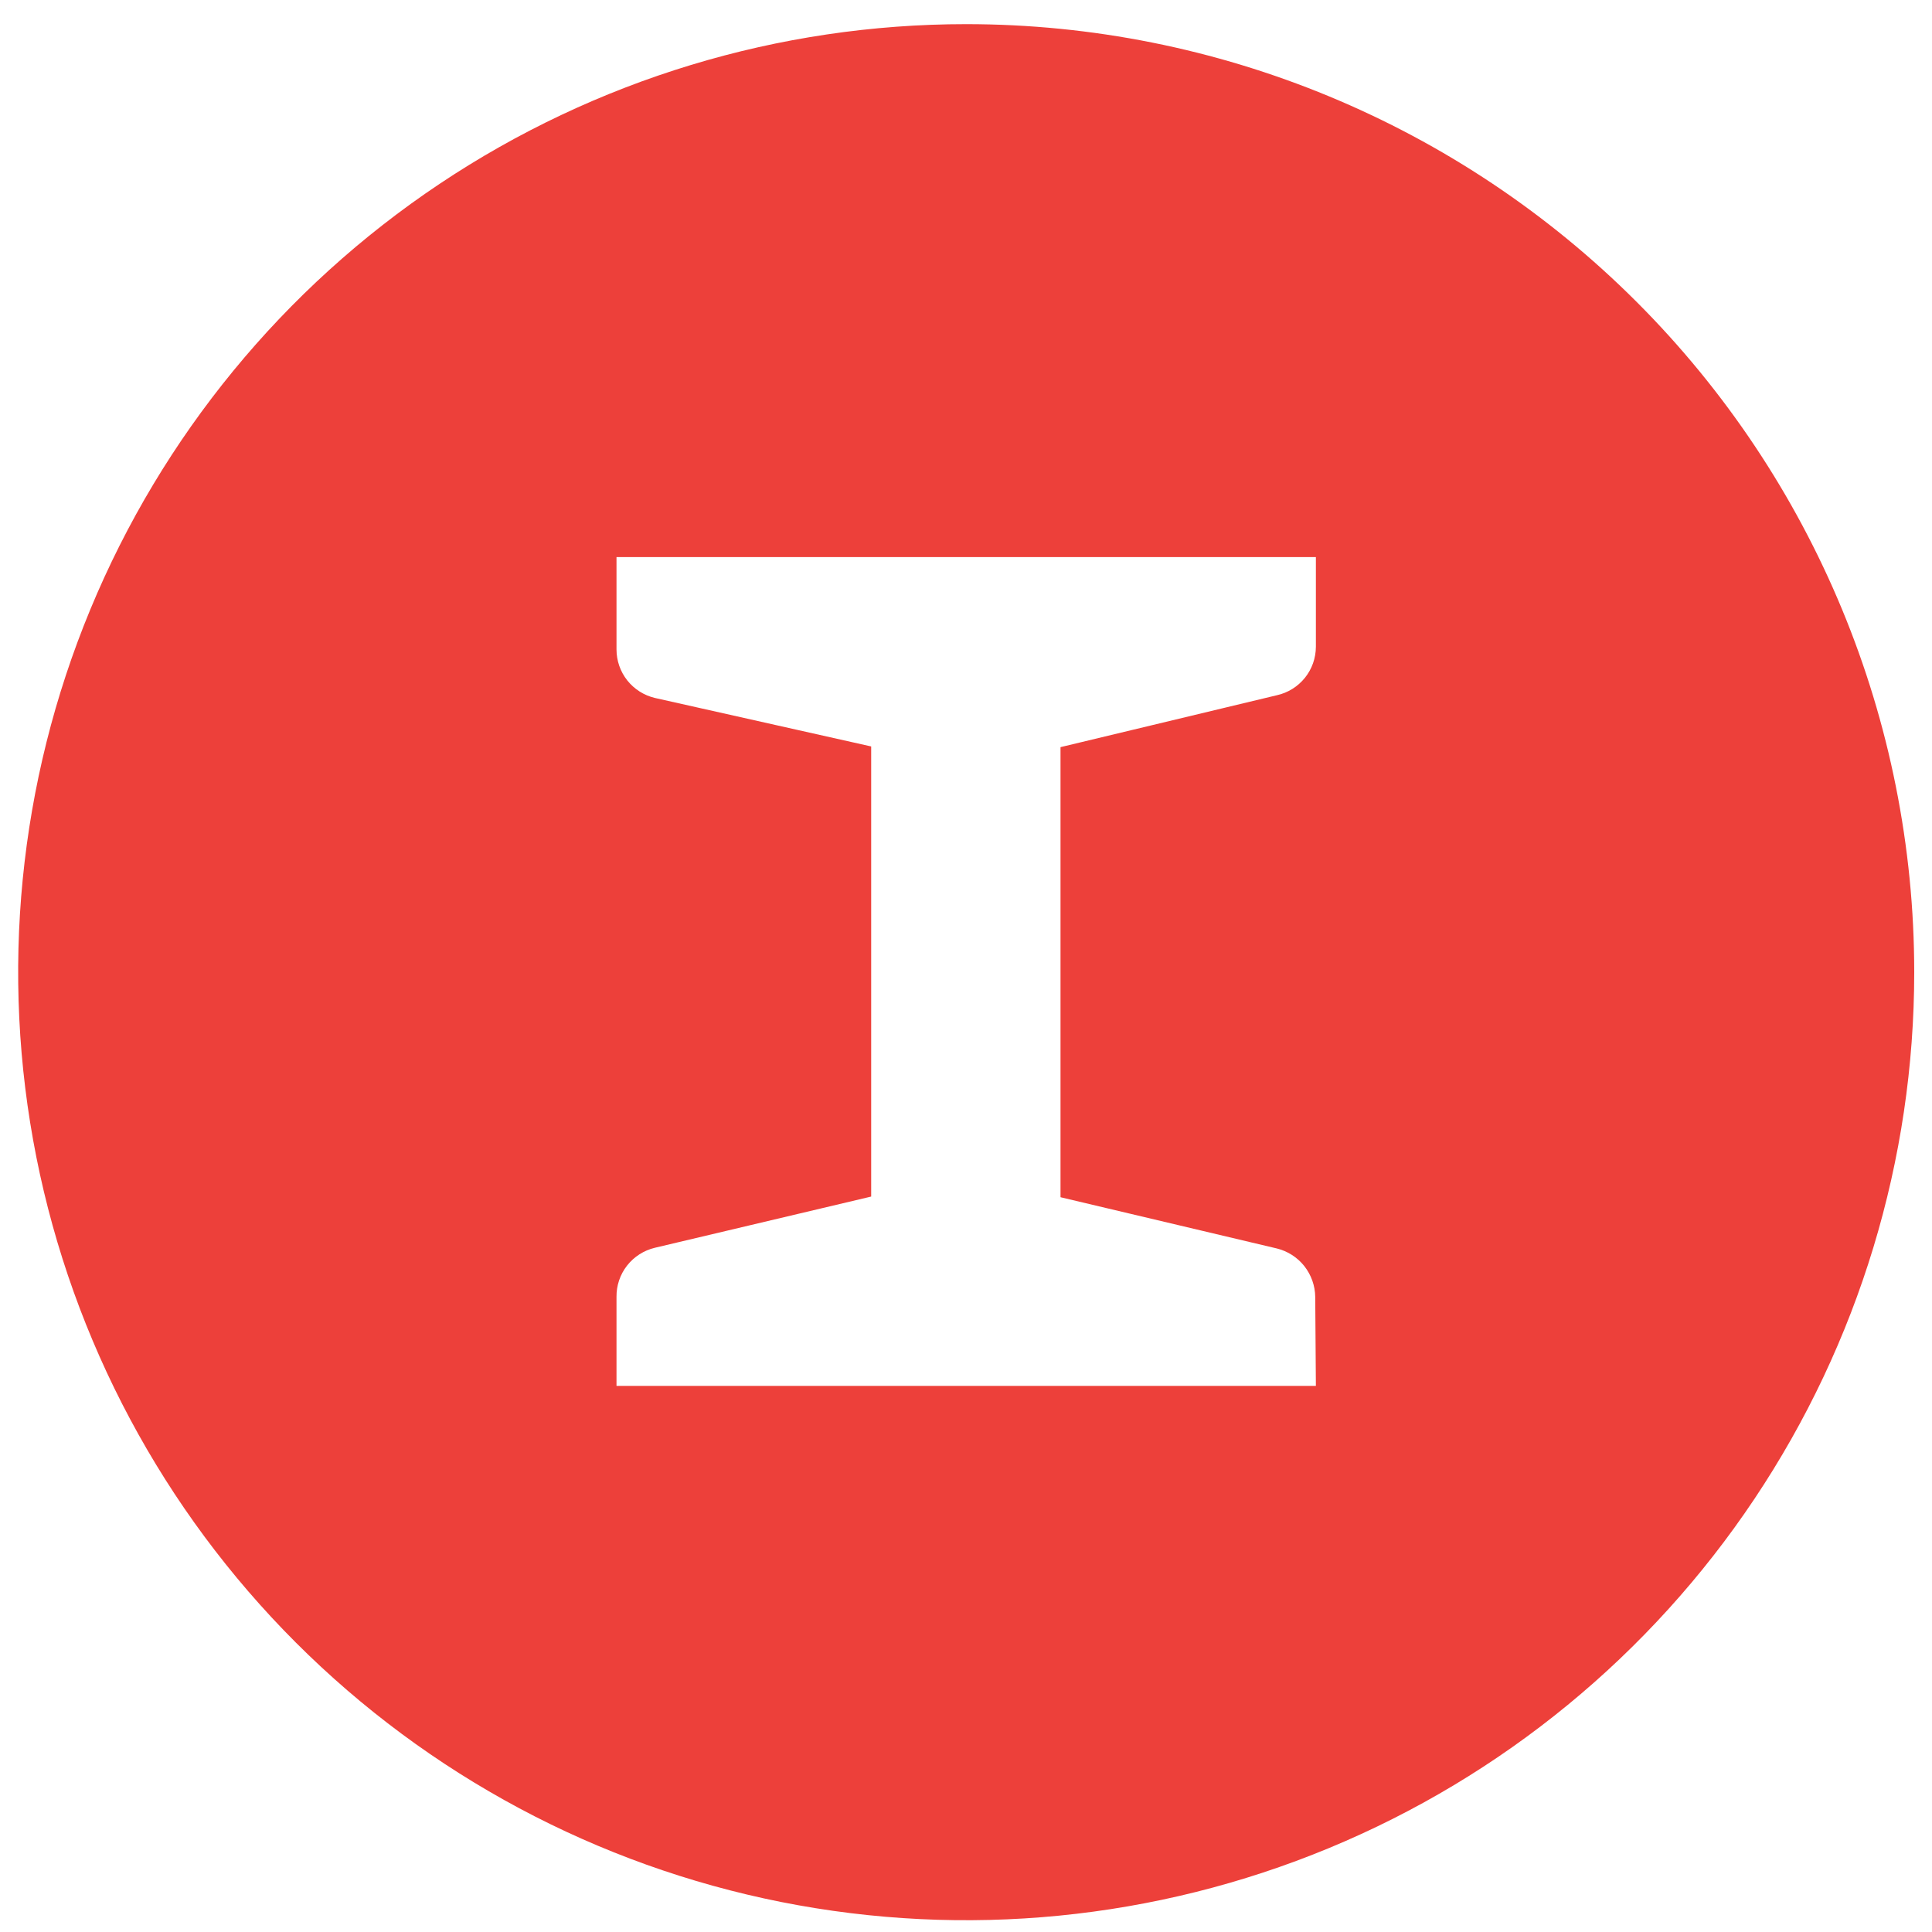 <svg width="50" height="50" viewBox="0 0 50 50" fill="none" xmlns="http://www.w3.org/2000/svg">
<path id="Vector" d="M25.005 0.625C20.152 0.625 15.409 2.064 11.374 4.76C7.339 7.456 4.195 11.288 2.338 15.771C0.481 20.254 -0.005 25.187 0.941 29.947C1.888 34.706 4.225 39.078 7.656 42.509C11.088 45.94 15.459 48.277 20.218 49.224C24.978 50.17 29.911 49.685 34.394 47.828C38.877 45.971 42.709 42.826 45.405 38.791C48.101 34.756 49.54 30.013 49.54 25.16C49.54 18.653 46.955 12.412 42.354 7.811C37.753 3.21 31.512 0.625 25.005 0.625ZM34.055 35.867H15.955V33.565C15.951 33.272 16.047 32.985 16.228 32.754C16.409 32.523 16.663 32.36 16.949 32.292L22.546 30.967V19.318L16.949 18.063C16.666 17.996 16.414 17.836 16.233 17.608C16.053 17.38 15.955 17.098 15.955 16.807V14.418H34.055V16.738C34.054 17.031 33.954 17.315 33.77 17.543C33.586 17.771 33.33 17.93 33.044 17.993L27.446 19.336V30.984L33.044 32.31C33.325 32.379 33.576 32.54 33.756 32.767C33.935 32.995 34.035 33.275 34.038 33.565L34.055 35.867Z" fill="#ED403A"/>
</svg>
